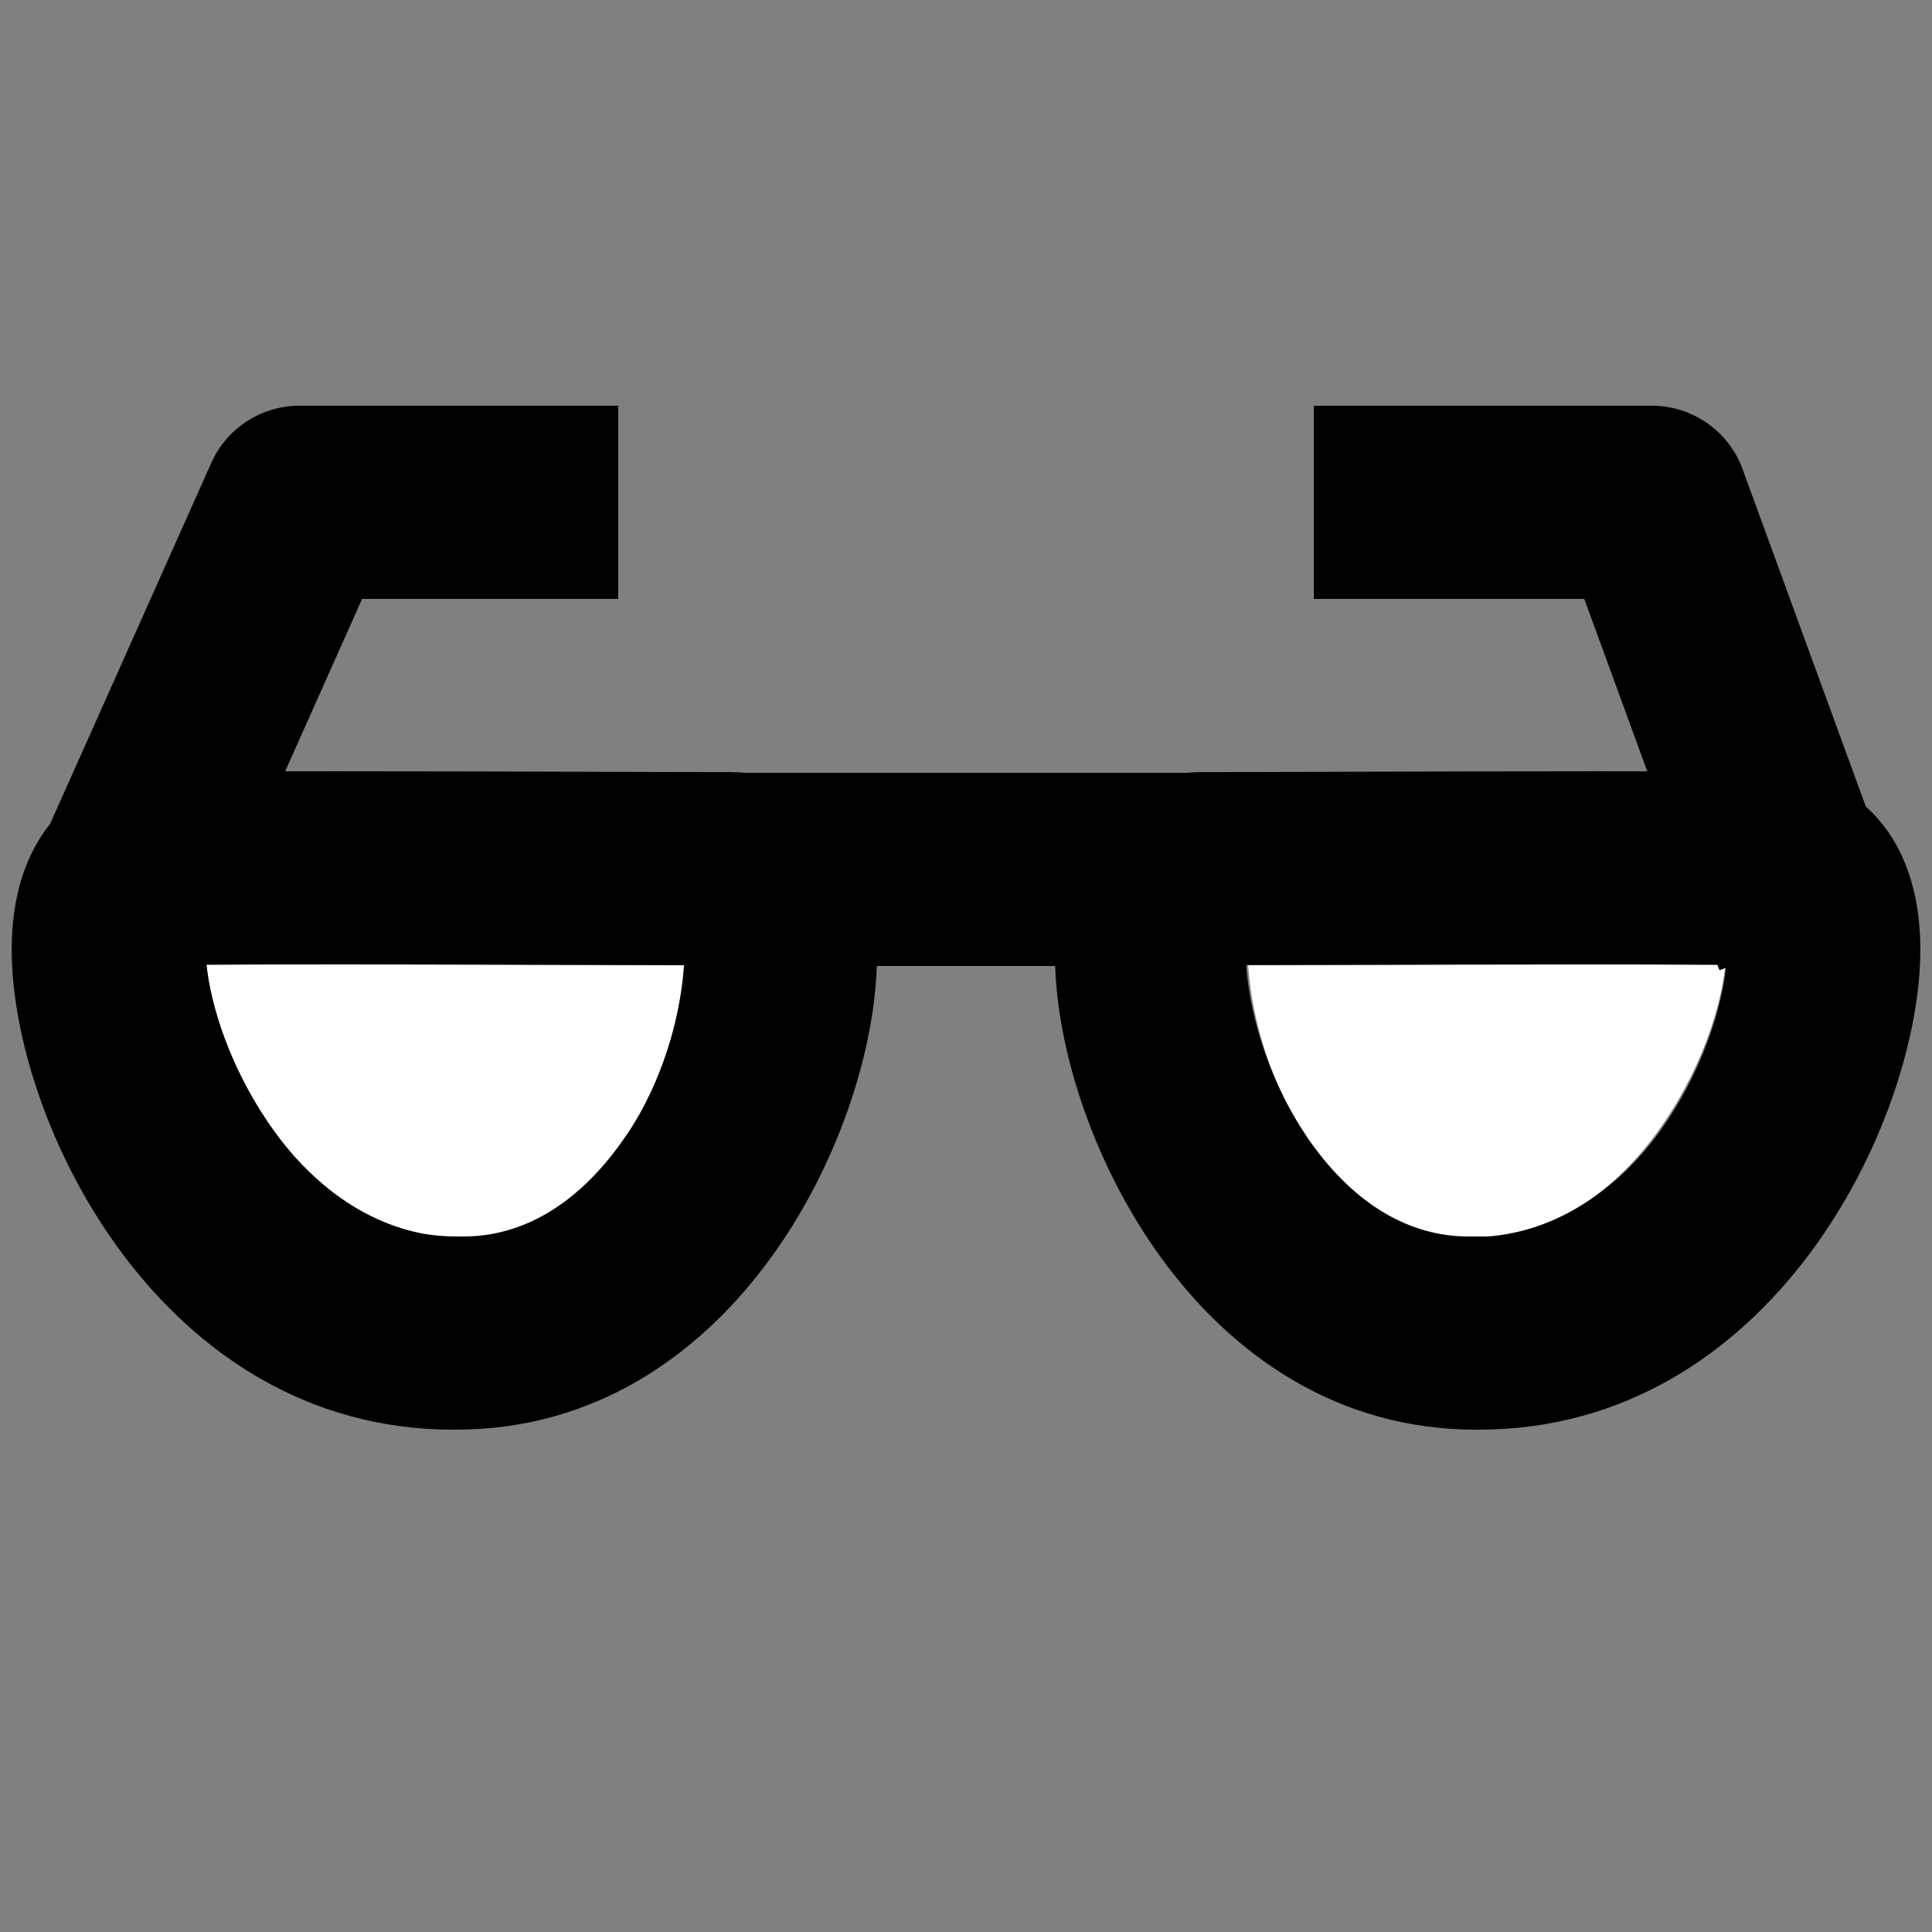 <?xml version="1.0" encoding="utf-8"?>
<!-- Generator: Adobe Illustrator 16.0.0, SVG Export Plug-In . SVG Version: 6.00 Build 0)  -->
<!DOCTYPE svg PUBLIC "-//W3C//DTD SVG 1.1//EN" "http://www.w3.org/Graphics/SVG/1.1/DTD/svg11.dtd">
<svg version="1.1" xmlns="http://www.w3.org/2000/svg" xmlns:xlink="http://www.w3.org/1999/xlink" x="0px" y="0px" width="100px"
	 height="100px" viewBox="0 0 100 100" enable-background="new 0 0 100 100" xml:space="preserve">
<rect x="0" y="0" width="100" height="100" fill="#808080" stroke="none"/>
<g id="Layer_3" display="none">
</g>
<g id="Your_Icon">
</g>
<g id="Layer_4">
	<g>
		<polygon fill="none" points="89.004,50.208 88.949,50.074 88.993,50.212 		"/>
		<path fill="none" d="M69.414,49.947c3.884-0.012,8.432-0.025,12.604-0.026c-4.188,0.001-8.759,0.015-12.649,0.026
			c-1.776,0.005-3.465,0.01-4.865,0.014c0.127,2.033,0.898,5.482,2.979,8.654c-2.07-3.172-2.751-6.621-2.878-8.654
			C66.004,49.957,67.638,49.952,69.414,49.947z"/>
		<path fill="none" d="M21.69,63.852c0.649,0.139,1.329,0.223,2.045,0.228L24,69.075l-0.258-4.996
			C23.025,64.074,22.344,63.99,21.69,63.852z"/>
		<path fill="none" d="M24,64.079c3,0,5.833-1.649,8.16-4.904c0.368-0.515,0.685-1.04,0.978-1.568
			c-0.297,0.528-0.616,1.054-0.984,1.568C29.826,62.43,27,64.079,24,64.079z"/>
		<path fill="none" d="M85.705,58.706c-1.646,2.246-4.476,4.89-8.421,5.311c3.959-0.421,6.875-3.064,8.521-5.311
			c2.35-3.205,3.3-6.573,3.529-8.612l-0.048,0.017C89.055,52.151,88.049,55.51,85.705,58.706z"/>
		<path fill="#FFFFFF" d="M20.26,49.922c-0.879-0.001-1.75-0.002-2.604-0.002c-2.556,0-4.959,0.006-6.966,0.02
			c0.199,2.021,1.199,5.484,3.605,8.767c1.5,2.046,3.983,4.421,7.396,5.146c0.653,0.139,1.335,0.223,2.052,0.228L24,69.075v-4.996
			c3,0,5.826-1.649,8.153-4.904c0.368-0.515,0.688-1.04,0.984-1.568c1.596-2.873,2.153-5.826,2.268-7.646
			c-1.399-0.004-3.024-0.009-4.801-0.014C27.411,49.938,23.771,49.926,20.26,49.922z"/>
		<path fill="#FFFFFF" d="M85.705,58.706c2.344-3.196,3.35-6.555,3.582-8.596l-0.281,0.102l-0.002-0.004l-0.011,0.004l-0.044-0.138
			l-0.057-0.138c-2.004-0.012-4.371-0.017-6.874-0.016c-4.173,0.001-8.721,0.015-12.604,0.026c-1.776,0.005-3.41,0.01-4.81,0.014
			c0.127,2.033,0.808,5.482,2.878,8.654c0.123,0.187,0.232,0.375,0.364,0.56C70.174,62.43,73,64.079,76,64.079v4.996l0.263-4.996
			c0.349-0.002,0.688-0.027,1.021-0.062C81.229,63.596,84.059,60.952,85.705,58.706z"/>
		<path d="M96.574,41.748l-6.378-17.463C89.477,22.312,87.6,21,85.5,21H68v10h14.003l3.259,8.923
			c-0.878-0.001-1.812-0.002-2.816-0.002c-4.299,0-9.033,0.014-13.055,0.026c-2.958,0.009-5.529,0.017-7.253,0.017
			c-0.237,0-0.476,0.013-0.712,0.036H38.574c-0.236-0.023-0.475-0.036-0.712-0.036c-1.724,0-4.295-0.008-7.253-0.017
			c-4.021-0.013-8.756-0.026-13.055-0.026c-0.997,0-1.924,0.001-2.795,0.002L18.743,31H32V21H15.5c-1.973,0-3.762,1.16-4.565,2.962
			L2.598,42.636c-1.213,1.518-2.004,3.659-1.993,6.583C0.64,58.076,8.31,74,23.467,74c0.011,0,0.111,0,0.121,0
			c14.24,0,21.52-15.087,21.795-24h9.234c0.275,8.913,7.555,24,21.795,24c0.01,0,0.11,0,0.121,0
			C91.69,74,99.36,58.076,99.396,49.219C99.409,45.672,98.248,43.245,96.574,41.748z M33.138,57.606
			c-0.293,0.528-0.609,1.015-0.978,1.528C29.833,62.391,27,64,24,64h-0.265c-0.716,0-1.396-0.049-2.045-0.188
			c-3.412-0.725-5.896-3.08-7.396-5.126c-2.406-3.282-3.406-6.735-3.605-8.757c2.007-0.014,4.41-0.015,6.966-0.015
			c0.854,0,1.726,0.003,2.604,0.005c3.512,0.004,7.151,0.017,10.345,0.026c1.776,0.005,3.401,0.01,4.801,0.014
			C35.291,51.779,34.733,54.733,33.138,57.606z M85.806,58.706c-1.646,2.246-4.562,4.851-8.521,5.271
			C76.95,64.012,76.611,64,76.263,64H76c-3,0-5.826-1.609-8.153-4.865c-0.132-0.184-0.241-0.353-0.364-0.539
			c-2.08-3.172-2.852-6.611-2.979-8.645c1.4-0.004,3.089-0.004,4.865-0.009c3.891-0.012,8.461-0.022,12.649-0.024
			c2.503,0,4.87,0.006,6.874,0.018l0.057,0.138l0.055,0.135l0.002,0.004l0.281-0.102l0.048-0.017
			C89.105,52.133,88.155,55.501,85.806,58.706z"/>
	</g>
</g>
</svg>
